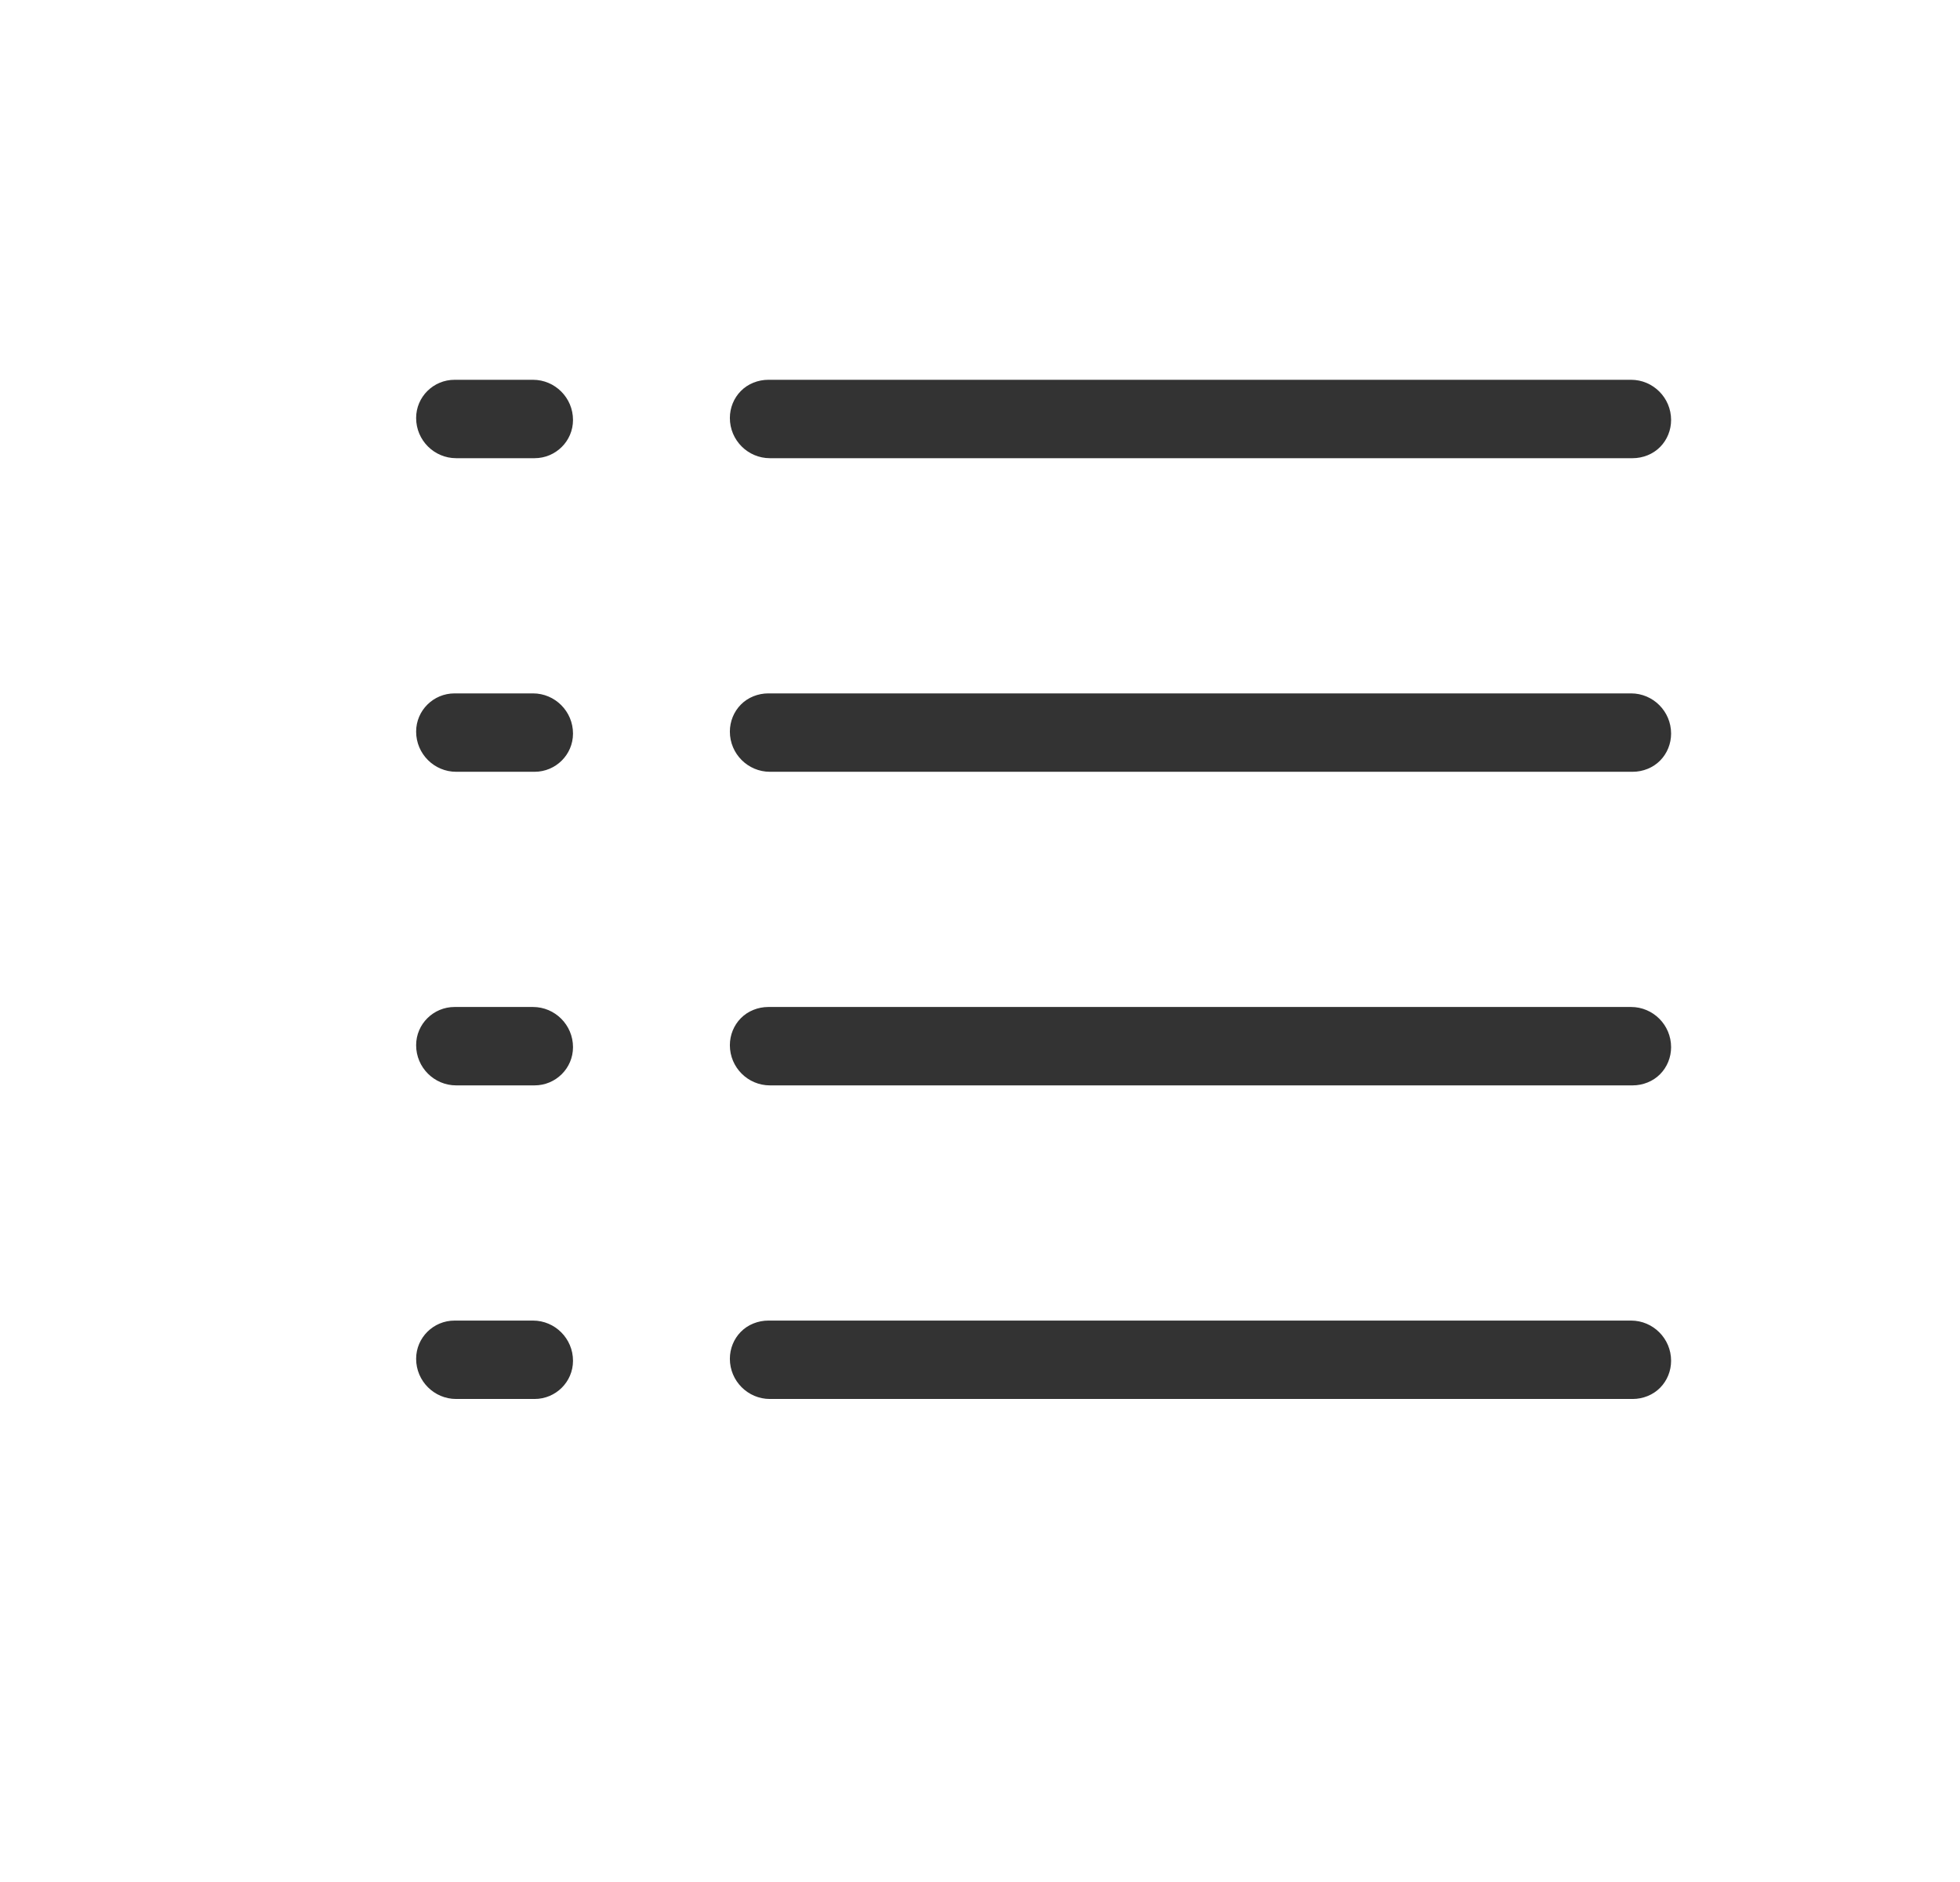 <?xml version="1.0" encoding="UTF-8" standalone="no"?>
<!DOCTYPE svg PUBLIC "-//W3C//DTD SVG 1.1//EN" "http://www.w3.org/Graphics/SVG/1.1/DTD/svg11.dtd">
<svg width="25px" height="24px" version="1.1" xmlns="http://www.w3.org/2000/svg" xmlns:xlink="http://www.w3.org/1999/xlink" xml:space="preserve" xmlns:serif="http://www.serif.com/" style="fill-rule:evenodd;clip-rule:evenodd;stroke-linejoin:round;stroke-miterlimit:1.414;">
    <g transform="matrix(1,0,0,1,-1106,-606)">
        <g id="ui.thin.list" transform="matrix(0.801,0,0,0.985,1106.98,606)">
            <rect x="0" y="0" width="29.971" height="24.367" style="fill:none;"/>
            <g transform="matrix(1.249,0,0,1.015,-2576.28,-566.528)">
                <path d="M2083,575.512C2083,575.229 2082.77,575 2082.49,575C2080.51,575 2073.42,575 2071.49,575C2071.36,575 2071.23,575.051 2071.14,575.143C2071.05,575.234 2071,575.358 2071,575.487C2071,575.487 2071,575.488 2071,575.488C2071,575.771 2071.23,576 2071.51,576C2073.49,576 2080.58,576 2082.51,576C2082.64,576 2082.77,575.949 2082.86,575.857C2082.95,575.766 2083,575.642 2083,575.513C2083,575.513 2083,575.512 2083,575.512ZM2069,575.512C2069,575.229 2068.77,575 2068.49,575C2068.18,575 2067.79,575 2067.49,575C2067.22,575 2067,575.218 2067,575.487C2067,575.487 2067,575.488 2067,575.488C2067,575.771 2067.23,576 2067.51,576C2067.82,576 2068.21,576 2068.51,576C2068.78,576 2069,575.782 2069,575.513C2069,575.513 2069,575.512 2069,575.512ZM2083,571.512C2083,571.229 2082.77,571 2082.49,571C2080.51,571 2073.42,571 2071.49,571C2071.36,571 2071.23,571.051 2071.14,571.143C2071.05,571.234 2071,571.358 2071,571.487C2071,571.487 2071,571.488 2071,571.488C2071,571.771 2071.23,572 2071.51,572C2073.49,572 2080.58,572 2082.51,572C2082.64,572 2082.77,571.949 2082.86,571.857C2082.95,571.766 2083,571.642 2083,571.513C2083,571.513 2083,571.512 2083,571.512ZM2069,571.512C2069,571.229 2068.77,571 2068.49,571C2068.18,571 2067.79,571 2067.49,571C2067.22,571 2067,571.218 2067,571.487C2067,571.487 2067,571.488 2067,571.488C2067,571.771 2067.23,572 2067.51,572C2067.82,572 2068.21,572 2068.51,572C2068.78,572 2069,571.782 2069,571.513C2069,571.513 2069,571.512 2069,571.512ZM2083,567.512C2083,567.229 2082.77,567 2082.49,567C2080.51,567 2073.42,567 2071.49,567C2071.36,567 2071.23,567.051 2071.14,567.143C2071.05,567.234 2071,567.358 2071,567.487C2071,567.487 2071,567.488 2071,567.488C2071,567.771 2071.23,568 2071.51,568C2073.49,568 2080.58,568 2082.51,568C2082.64,568 2082.77,567.949 2082.86,567.857C2082.95,567.766 2083,567.642 2083,567.513C2083,567.513 2083,567.512 2083,567.512ZM2069,567.512C2069,567.229 2068.77,567 2068.49,567C2068.18,567 2067.79,567 2067.49,567C2067.22,567 2067,567.218 2067,567.487C2067,567.487 2067,567.488 2067,567.488C2067,567.771 2067.23,568 2067.51,568C2067.82,568 2068.21,568 2068.51,568C2068.78,568 2069,567.782 2069,567.513C2069,567.513 2069,567.512 2069,567.512ZM2083,563.512C2083,563.229 2082.77,563 2082.49,563C2080.51,563 2073.42,563 2071.49,563C2071.36,563 2071.23,563.051 2071.14,563.143C2071.05,563.234 2071,563.358 2071,563.487C2071,563.487 2071,563.488 2071,563.488C2071,563.771 2071.23,564 2071.51,564C2073.49,564 2080.58,564 2082.51,564C2082.64,564 2082.77,563.949 2082.86,563.857C2082.95,563.766 2083,563.642 2083,563.513C2083,563.513 2083,563.512 2083,563.512ZM2069,563.512C2069,563.229 2068.77,563 2068.49,563C2068.18,563 2067.79,563 2067.49,563C2067.22,563 2067,563.218 2067,563.487C2067,563.487 2067,563.488 2067,563.488C2067,563.771 2067.23,564 2067.51,564C2067.82,564 2068.21,564 2068.51,564C2068.78,564 2069,563.782 2069,563.513C2069,563.513 2069,563.512 2069,563.512Z" style="fill:rgb(51,51,51);"/>
            </g>
        </g>
    </g>
</svg>
